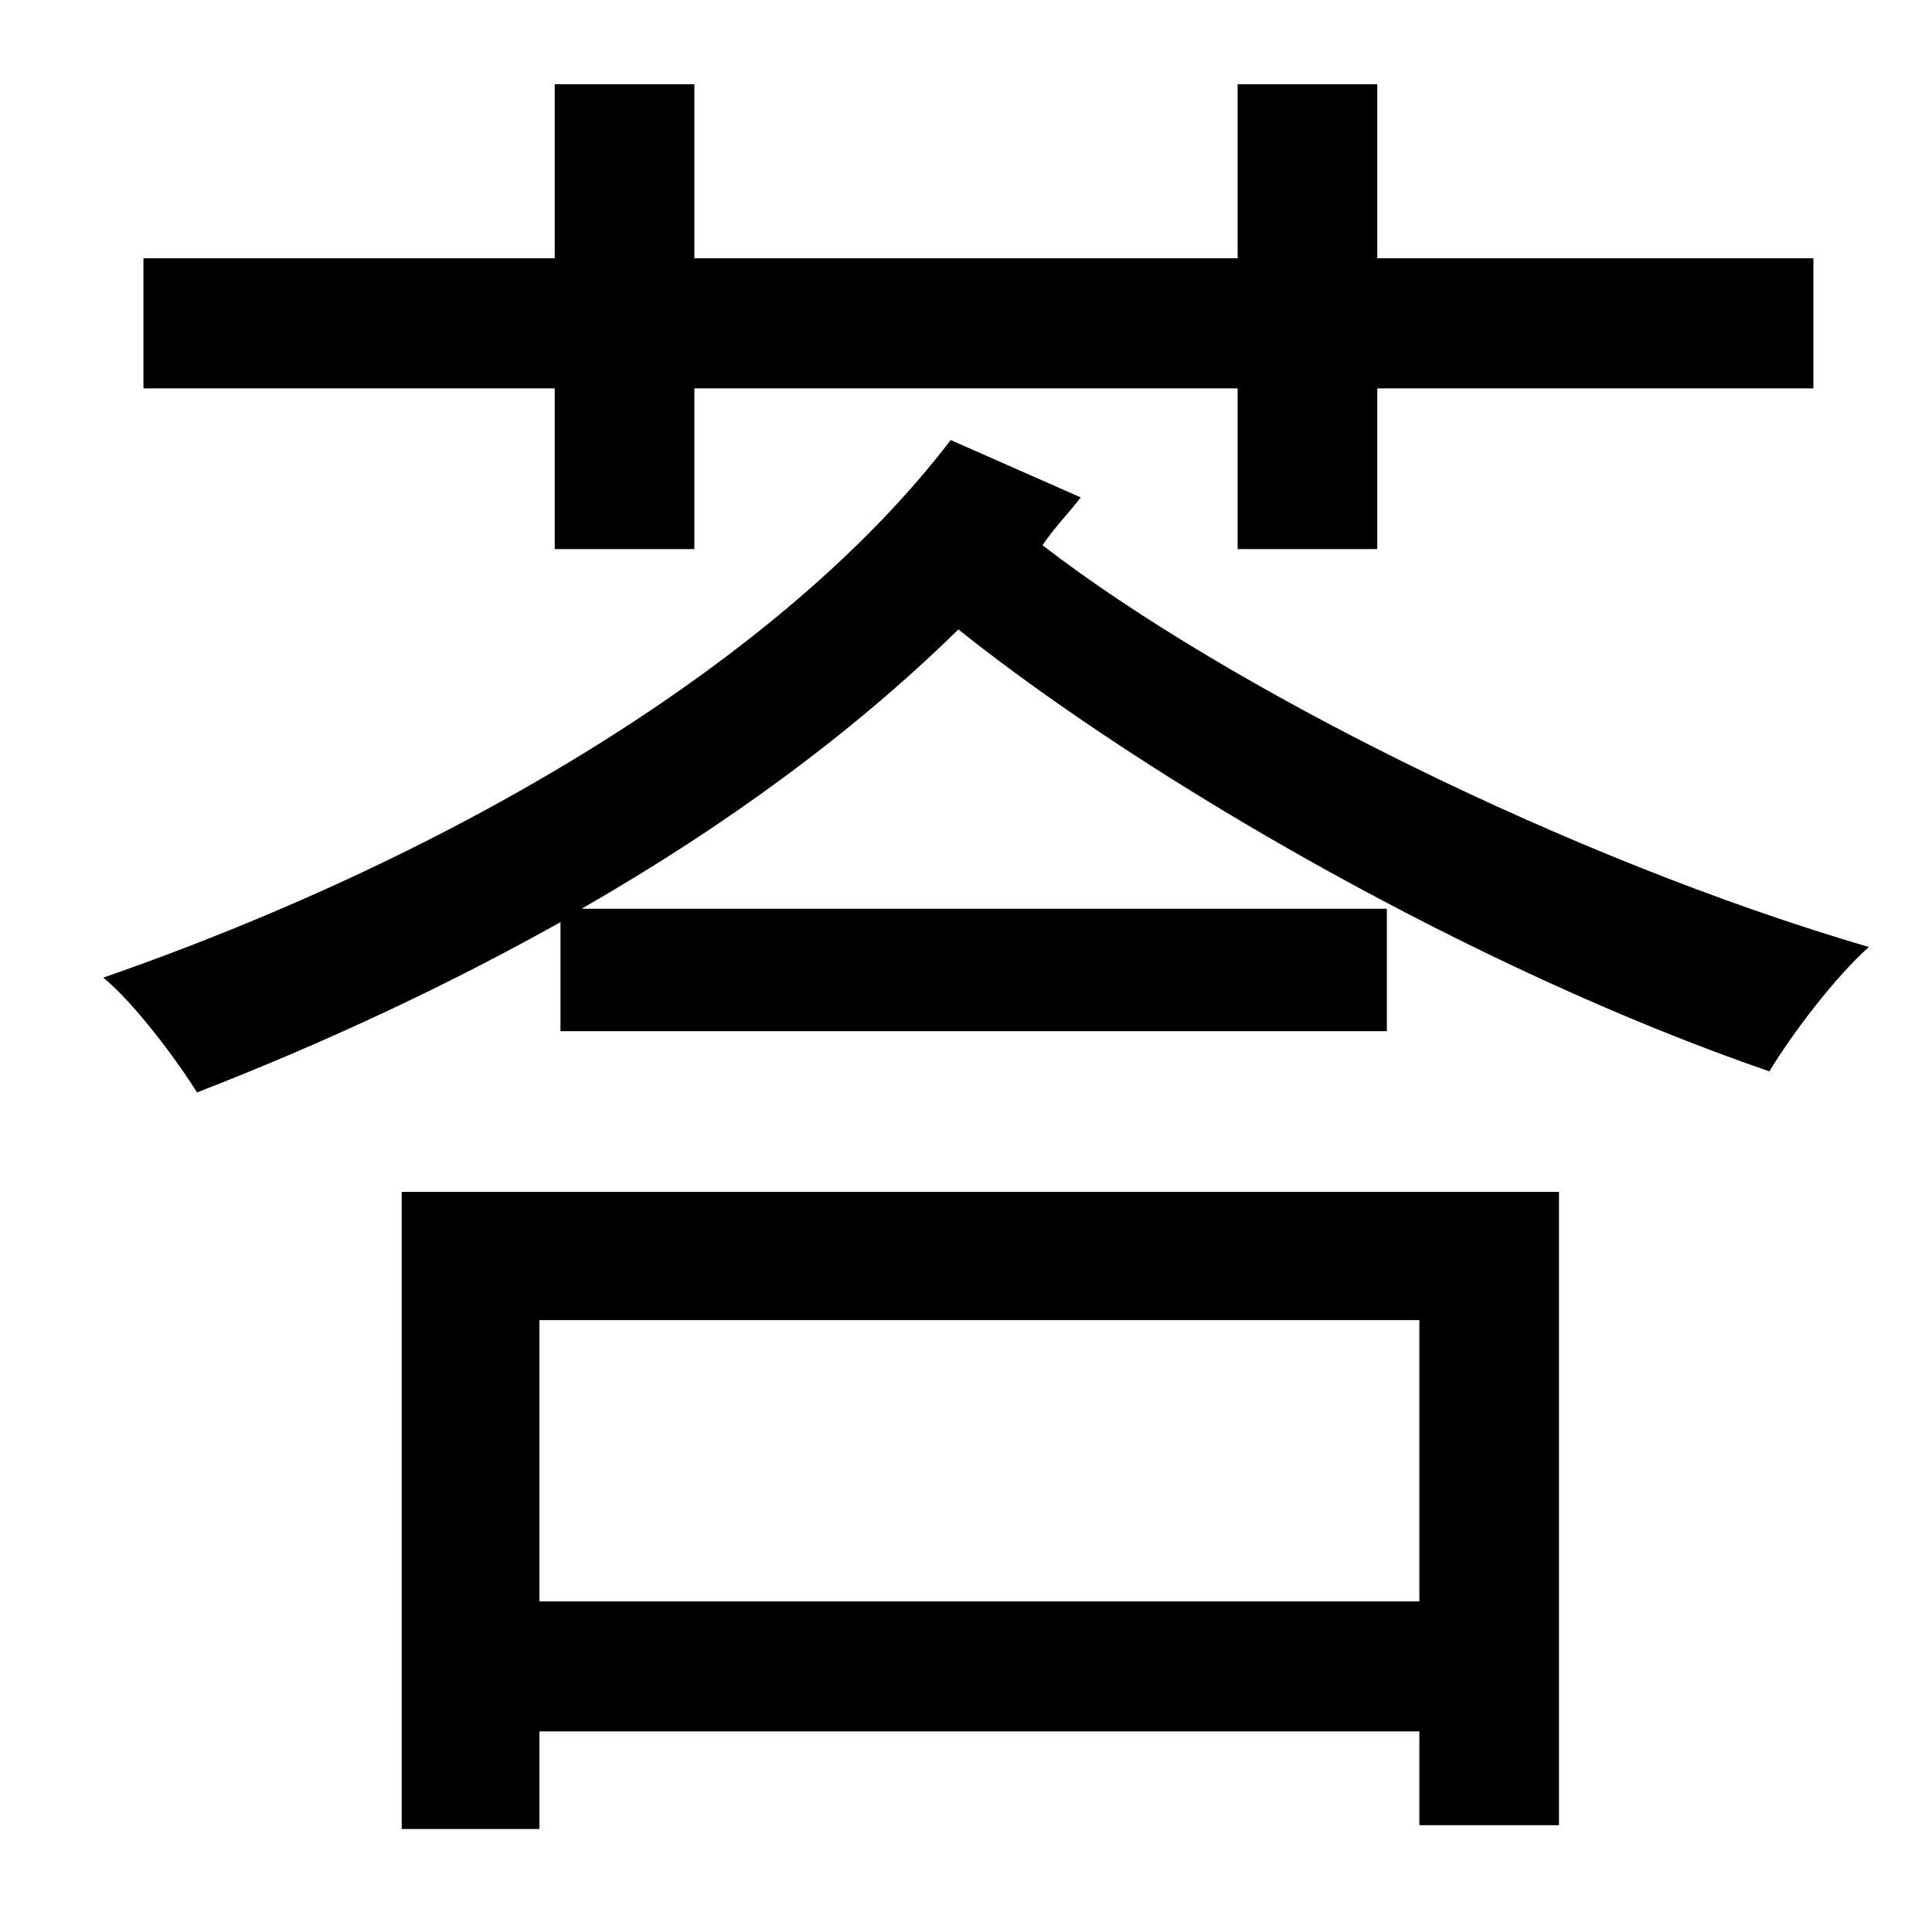 <?xml version="1.0" standalone="no"?>
<!DOCTYPE svg PUBLIC "-//W3C//DTD SVG 1.1//EN" "http://www.w3.org/Graphics/SVG/1.1/DTD/svg11.dtd" >
<svg xmlns="http://www.w3.org/2000/svg" xmlns:xlink="http://www.w3.org/1999/xlink" version="1.1" viewBox="-10 0 1010 1000">
   <path fill="currentColor"
d="M280 287v-84h-215v-68h215v-91h73v91h284v-91h73v91h228v68h-228v84h-73v-84h-284v84h-73zM732 690h-460v147h460v-147zM200 956v-333h605v331h-73v-49h-460v51h-72zM487 230l68 30c-7 9 -14 16 -20 25c96 74 275 164 432 210c-17 15 -40 45 -52 65
c-154 -53 -325 -152 -424 -231c-55 54 -122 103 -197 146h421v64h-432v-57c-59 33 -123 63 -190 89c-10 -16 -32 -46 -49 -60c187 -65 356 -167 443 -281z" />
</svg>

